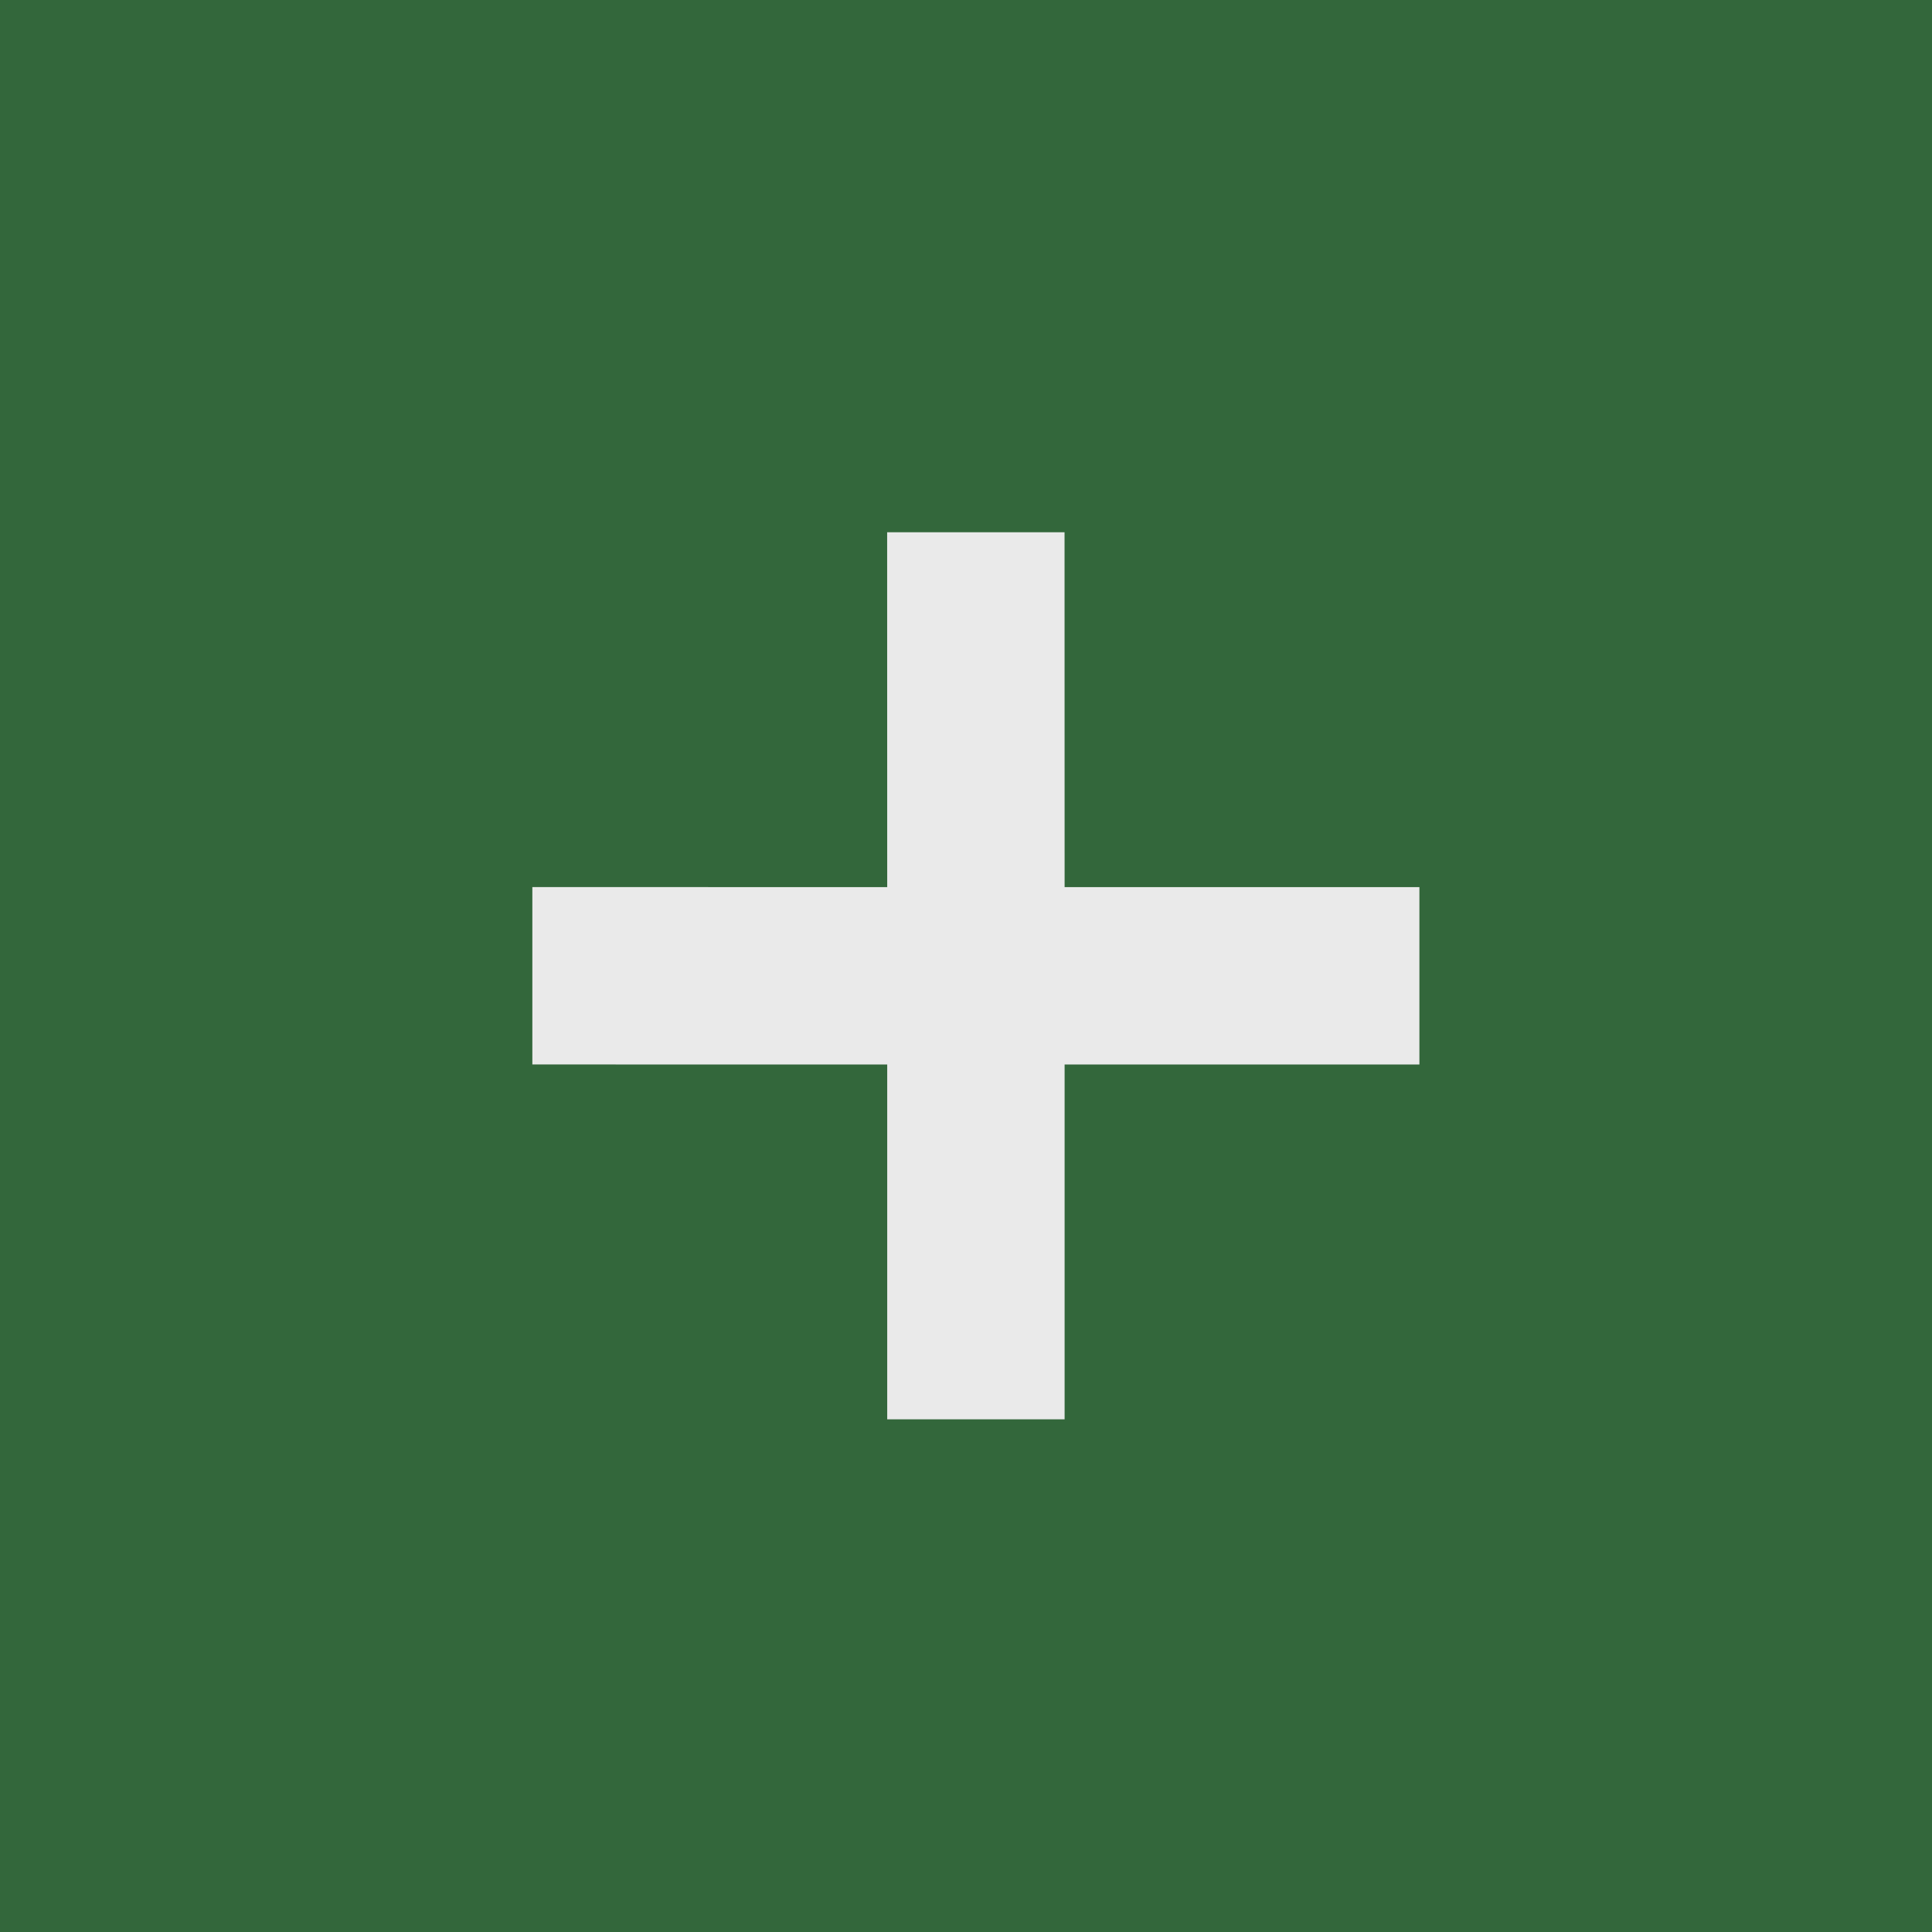 <svg xmlns="http://www.w3.org/2000/svg" width="21.778" height="21.778" viewBox="0 0 21.778 21.778"><defs><style>.a{fill:#33673b;}.b{fill:#eaeaea;}</style></defs><path class="a" d="M27.889,27.889H6.111V6.111H27.889Z" transform="translate(-6.111 -6.111)"/><path class="b" d="M1.414,8.484,4.243,5.656,7.071,8.484,8.485,7.07,5.657,4.242,8.485,1.414,7.071,0,4.243,2.828,1.414,0,0,1.414,2.829,4.242,0,7.07Z" transform="translate(11 5) rotate(45)"/></svg>